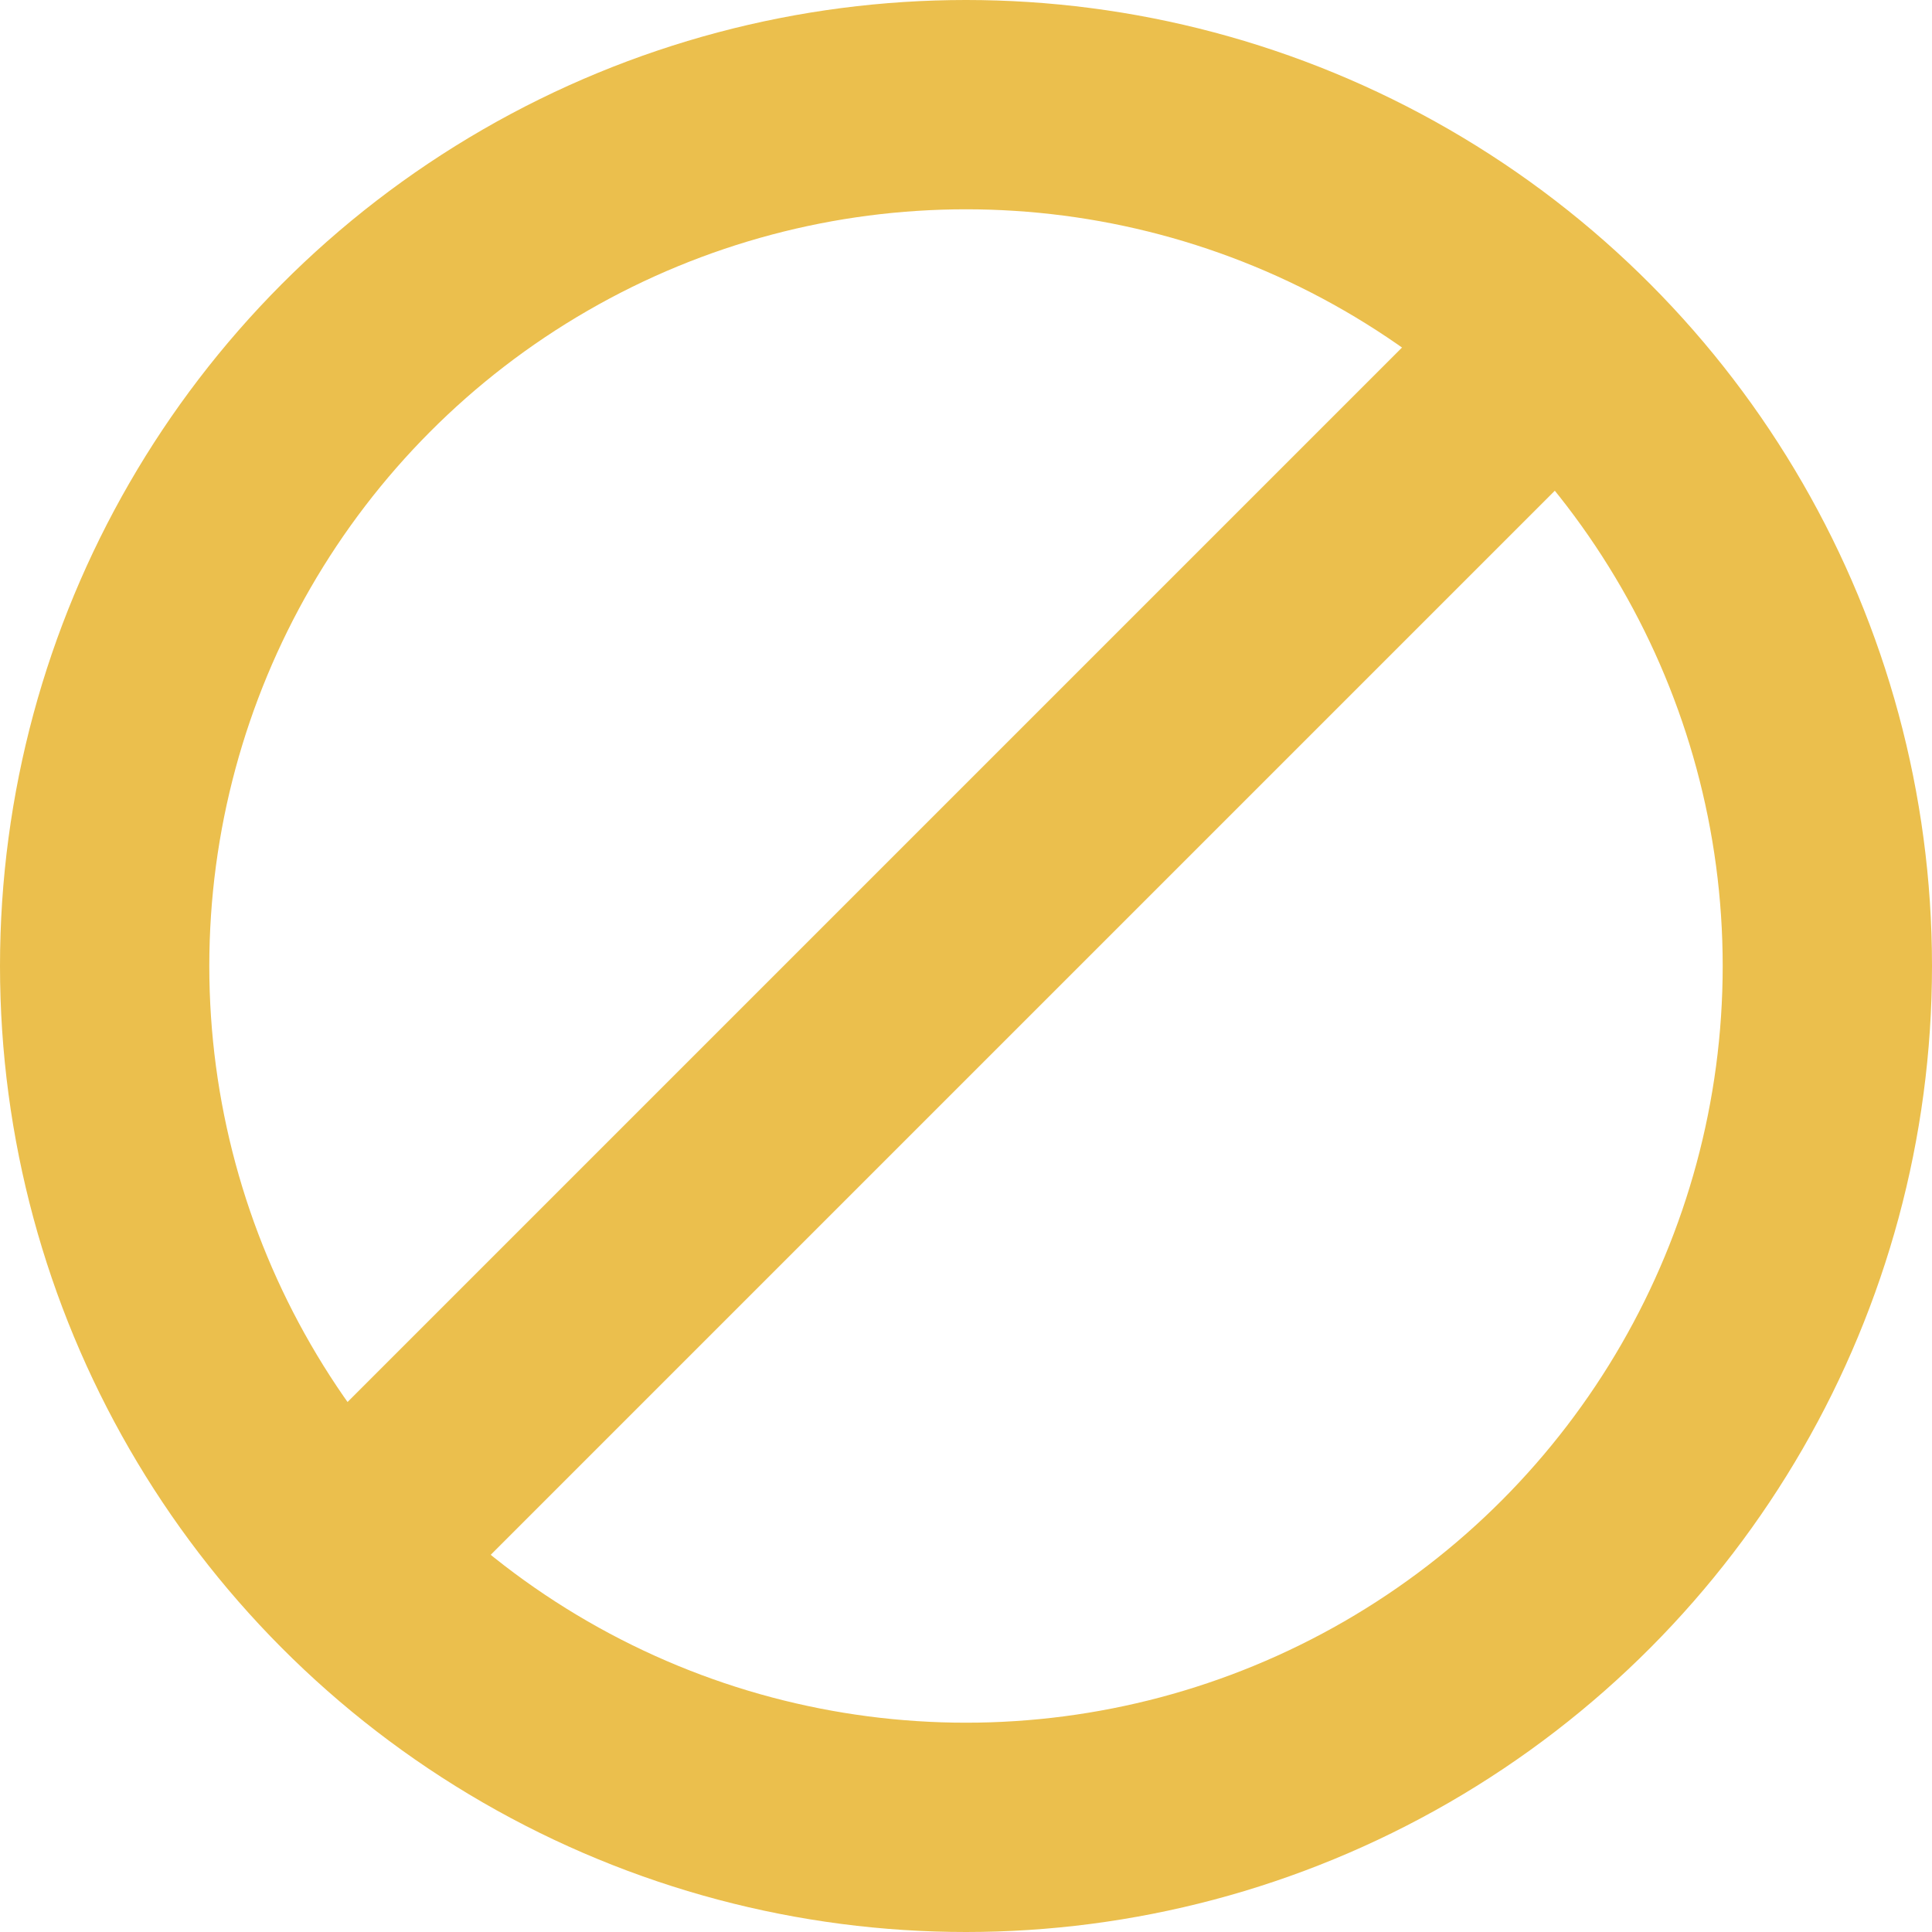 <svg width="12" height="12" viewBox="0 0 12 12" fill="none" xmlns="http://www.w3.org/2000/svg">
    <circle cx="6" cy="6" r="5.35" stroke="#EBBF4D" stroke-width="1.3"/>
    <path d="M1.909 9.877L10.091 1.695" stroke="#EBBF4D" stroke-width="1.3"/>
</svg>
